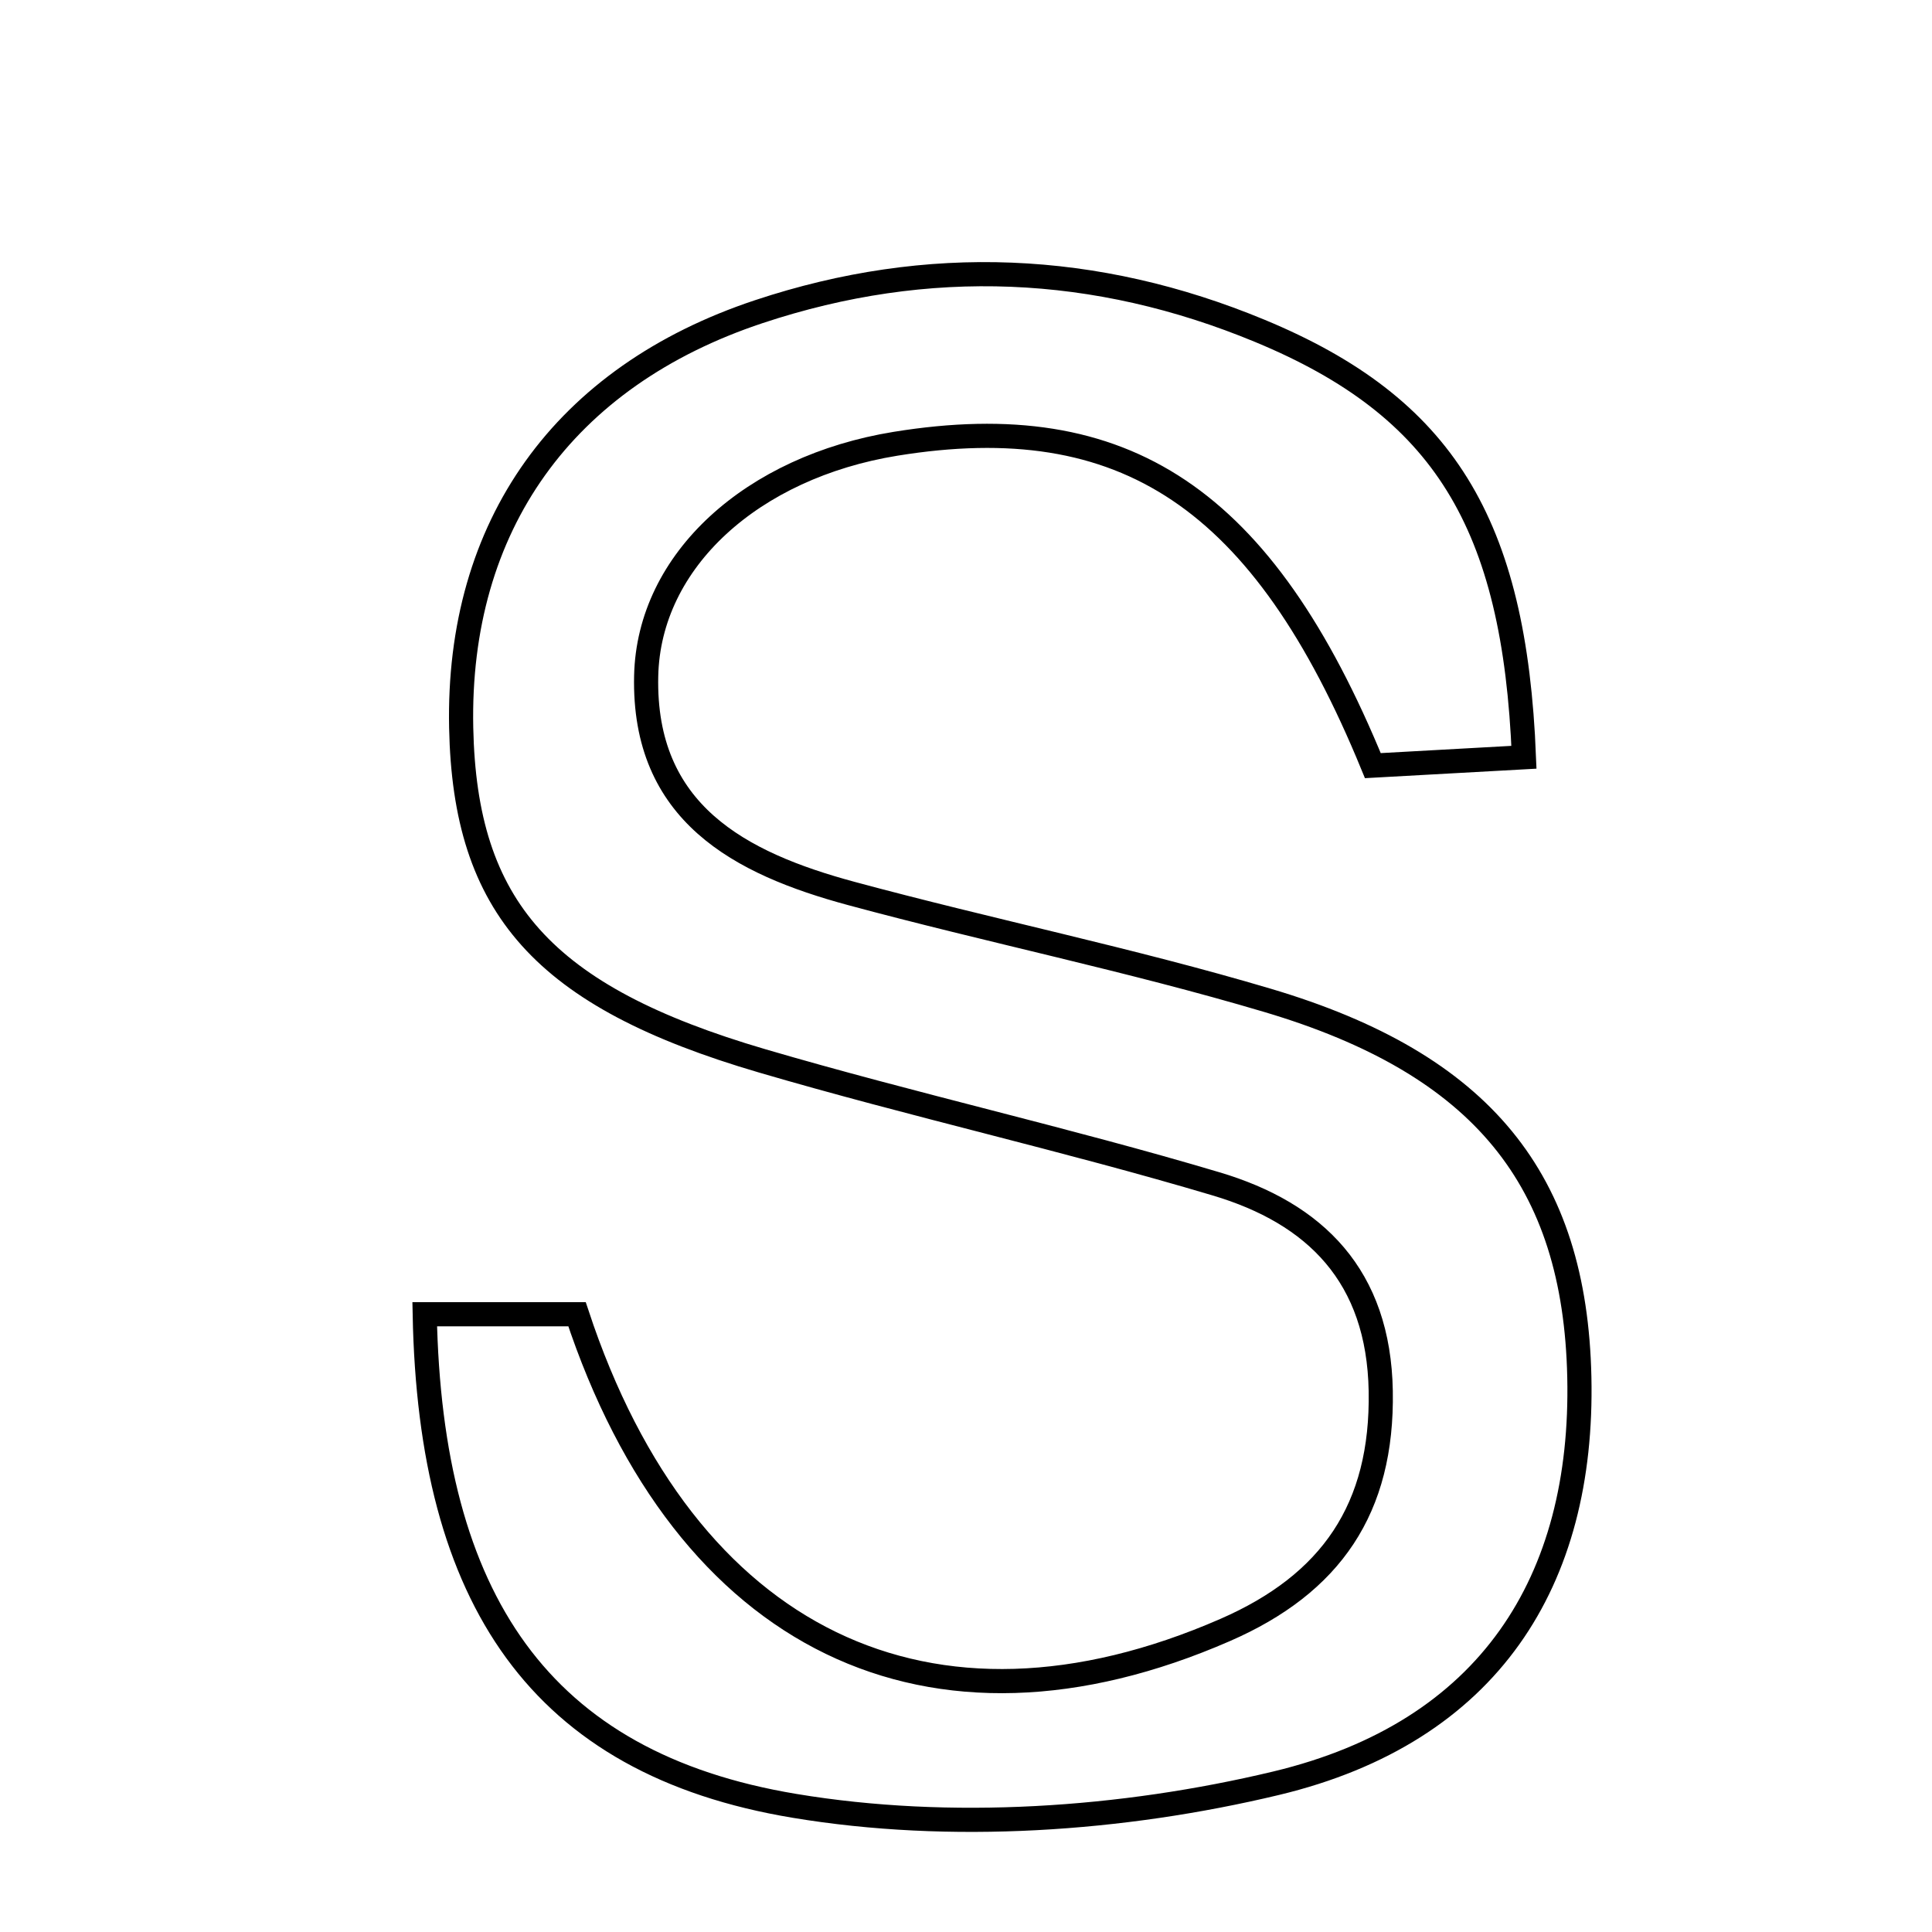 <svg xmlns="http://www.w3.org/2000/svg" viewBox="0.0 0.0 24.0 24.0" height="200px" width="200px"><path fill="none" stroke="black" stroke-width=".3" stroke-opacity="1.0"  filling="0" d="M9.428 3.871 C11.529 3.173 13.618 3.267 15.65 4.11 C17.93 5.055 18.816 6.493 18.931 9.407 C18.292 9.442 17.651 9.478 17.054 9.511 C15.689 6.182 13.97 5.051 11.123 5.513 C9.346 5.802 8.059 6.959 8.027 8.397 C7.989 10.098 9.19 10.725 10.575 11.099 C12.292 11.563 14.04 11.92 15.743 12.426 C18.42 13.22 19.566 14.66 19.619 17.106 C19.675 19.639 18.503 21.517 15.852 22.152 C13.935 22.611 11.804 22.755 9.87 22.433 C6.701 21.907 5.344 19.862 5.276 16.326 C5.913 16.326 6.548 16.326 7.168 16.326 C8.51 20.388 11.557 21.847 15.22 20.248 C16.534 19.675 17.178 18.743 17.152 17.279 C17.127 15.853 16.341 15.073 15.105 14.706 C13.239 14.15 11.334 13.726 9.466 13.178 C6.742 12.379 5.775 11.271 5.729 9.041 C5.677 6.533 6.999 4.677 9.428 3.871"></path></svg>